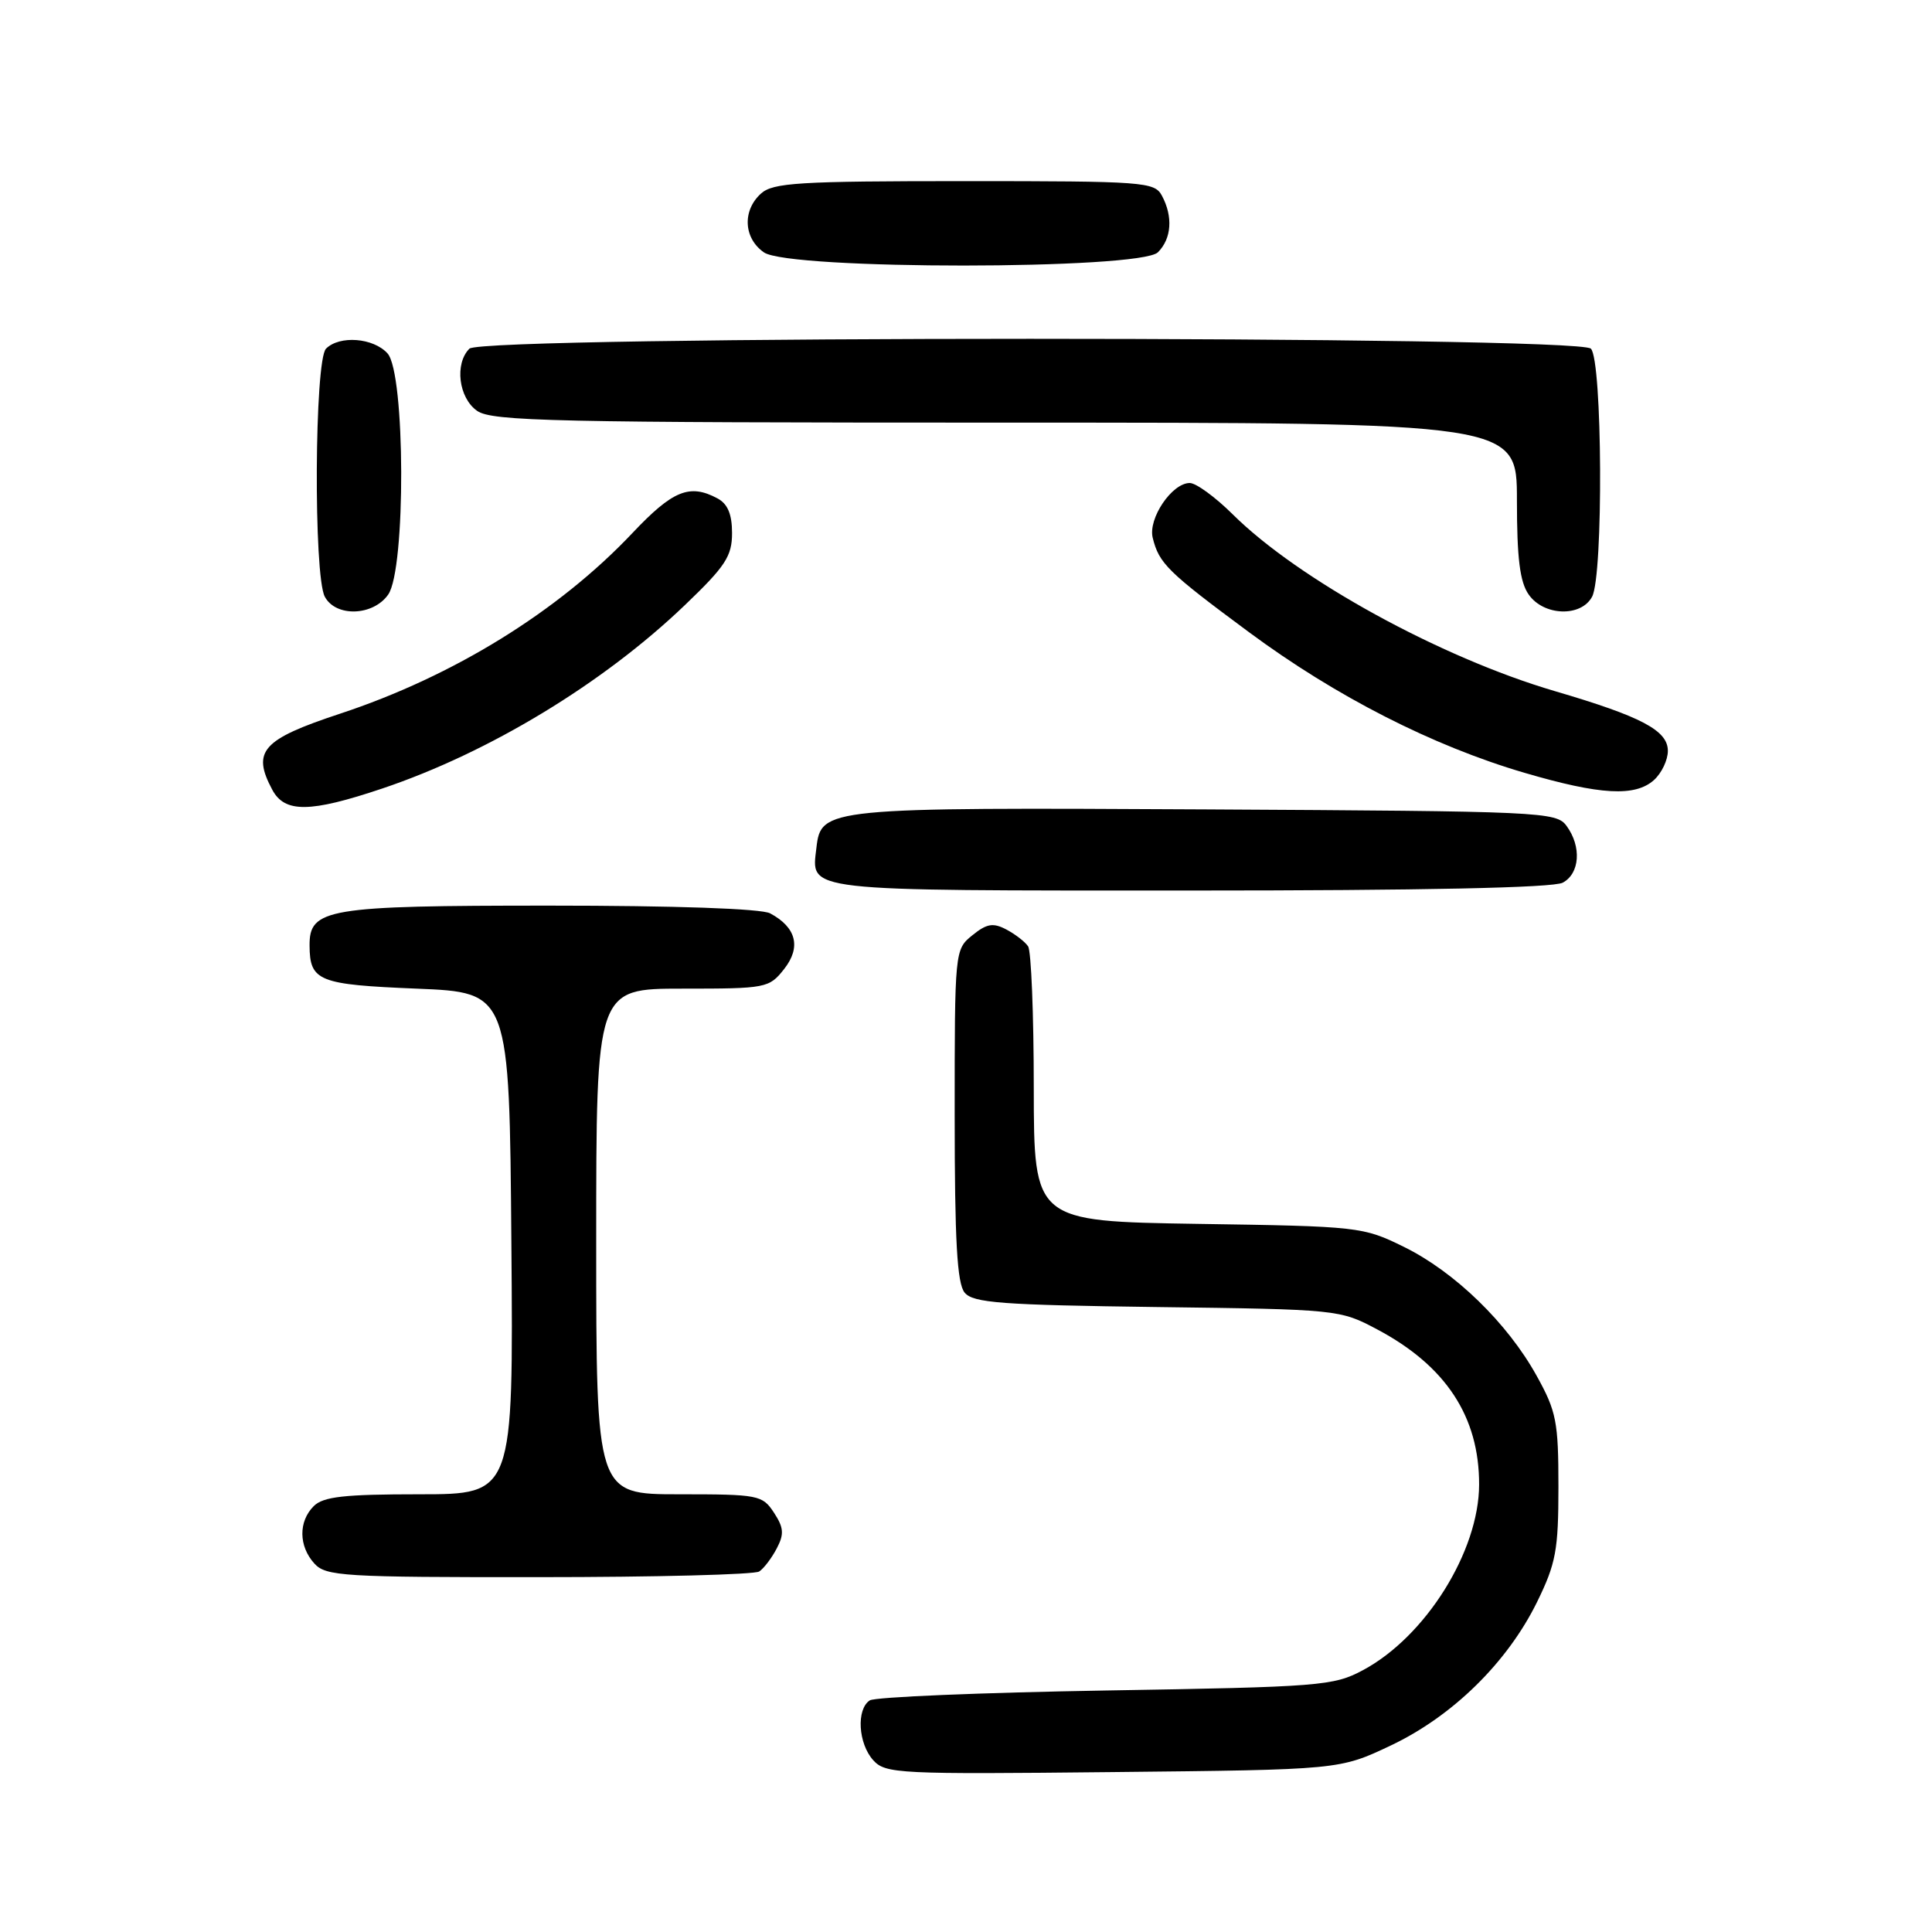 <?xml version="1.0" encoding="UTF-8" standalone="no"?>
<!DOCTYPE svg PUBLIC "-//W3C//DTD SVG 1.1//EN" "http://www.w3.org/Graphics/SVG/1.1/DTD/svg11.dtd" >
<svg xmlns="http://www.w3.org/2000/svg" xmlns:xlink="http://www.w3.org/1999/xlink" version="1.1" viewBox="0 0 256 256">
 <g >
 <path fill="currentColor"
d=" M 184.28 231.29 C 192.47 227.41 199.73 220.29 203.67 212.27 C 206.17 207.16 206.50 205.41 206.50 197.00 C 206.50 188.40 206.23 187.01 203.62 182.31 C 199.75 175.31 192.75 168.52 186.03 165.22 C 180.61 162.55 180.07 162.49 158.75 162.17 C 137.00 161.83 137.00 161.83 136.98 144.17 C 136.98 134.45 136.64 126.00 136.23 125.40 C 135.83 124.79 134.53 123.79 133.34 123.16 C 131.59 122.24 130.75 122.38 128.84 123.93 C 126.51 125.81 126.50 125.96 126.50 147.76 C 126.50 164.45 126.82 170.07 127.82 171.28 C 128.94 172.64 132.69 172.92 153.32 173.19 C 177.29 173.50 177.54 173.52 182.50 176.16 C 191.59 180.99 196.01 187.72 195.99 196.72 C 195.97 205.57 188.90 216.87 180.59 221.31 C 176.71 223.39 174.95 223.53 146.50 224.00 C 130.00 224.28 115.94 224.86 115.25 225.31 C 113.45 226.48 113.71 231.03 115.71 233.24 C 117.33 235.03 119.04 235.11 147.46 234.81 C 177.50 234.50 177.50 234.50 184.28 231.29 Z  M 100.60 208.23 C 101.21 207.83 102.25 206.46 102.92 205.18 C 103.92 203.28 103.86 202.43 102.55 200.43 C 101.02 198.10 100.50 198.00 89.98 198.00 C 79.00 198.00 79.00 198.00 79.00 164.50 C 79.00 131.00 79.00 131.00 90.43 131.00 C 101.55 131.00 101.91 130.93 103.91 128.39 C 106.18 125.50 105.52 122.88 102.04 121.02 C 100.87 120.40 89.51 120.00 72.79 120.00 C 43.29 120.00 40.98 120.39 41.02 125.31 C 41.05 130.01 42.21 130.47 55.21 131.00 C 67.50 131.50 67.50 131.50 67.76 164.75 C 68.03 198.00 68.03 198.00 55.58 198.00 C 45.61 198.00 42.83 198.31 41.57 199.57 C 39.53 201.61 39.57 204.87 41.65 207.17 C 43.18 208.86 45.45 209.00 71.40 208.98 C 86.86 208.98 100.00 208.64 100.60 208.23 Z  M 207.07 116.96 C 209.34 115.75 209.59 112.18 207.58 109.44 C 206.22 107.57 204.39 107.49 159.83 107.25 C 109.41 106.98 108.79 107.04 108.18 112.33 C 107.50 118.18 105.95 118.00 157.69 118.00 C 188.48 118.00 205.81 117.64 207.07 116.96 Z  M 50.63 104.49 C 64.77 99.74 79.91 90.57 90.75 80.18 C 96.13 75.03 97.00 73.70 97.00 70.63 C 97.00 68.13 96.42 66.76 95.07 66.04 C 91.38 64.06 89.14 64.98 83.81 70.62 C 74.00 81.01 60.08 89.61 45.05 94.57 C 34.73 97.98 33.34 99.53 36.08 104.65 C 37.73 107.73 41.07 107.70 50.63 104.49 Z  M 219.17 103.35 C 220.18 102.43 221.00 100.71 221.00 99.50 C 221.00 96.79 217.52 94.95 206.00 91.57 C 190.86 87.12 172.03 76.78 163.33 68.14 C 161.03 65.86 158.48 64.00 157.65 64.00 C 155.29 64.00 152.11 68.70 152.74 71.26 C 153.58 74.67 154.71 75.78 165.50 83.77 C 177.01 92.29 189.83 98.83 202.00 102.40 C 212.05 105.35 216.68 105.60 219.17 103.35 Z  M 51.44 78.78 C 53.79 75.43 53.71 49.44 51.35 46.83 C 49.47 44.75 44.99 44.41 43.20 46.20 C 41.67 47.73 41.53 76.26 43.04 79.07 C 44.50 81.80 49.45 81.63 51.44 78.78 Z  M 210.96 79.07 C 212.47 76.26 212.33 47.73 210.80 46.20 C 209.06 44.46 63.94 44.46 62.20 46.20 C 60.21 48.19 60.77 52.73 63.22 54.44 C 65.18 55.82 73.50 56.00 133.22 56.00 C 201.00 56.00 201.00 56.00 201.00 66.28 C 201.00 73.96 201.39 77.12 202.56 78.78 C 204.55 81.63 209.50 81.80 210.96 79.07 Z  M 153.43 33.43 C 155.24 31.62 155.45 28.71 153.96 25.93 C 152.98 24.10 151.62 24.00 127.79 24.00 C 105.81 24.00 102.43 24.21 100.83 25.65 C 98.34 27.91 98.53 31.56 101.22 33.44 C 104.55 35.78 151.09 35.76 153.43 33.43 Z "/>
</g>
</svg>